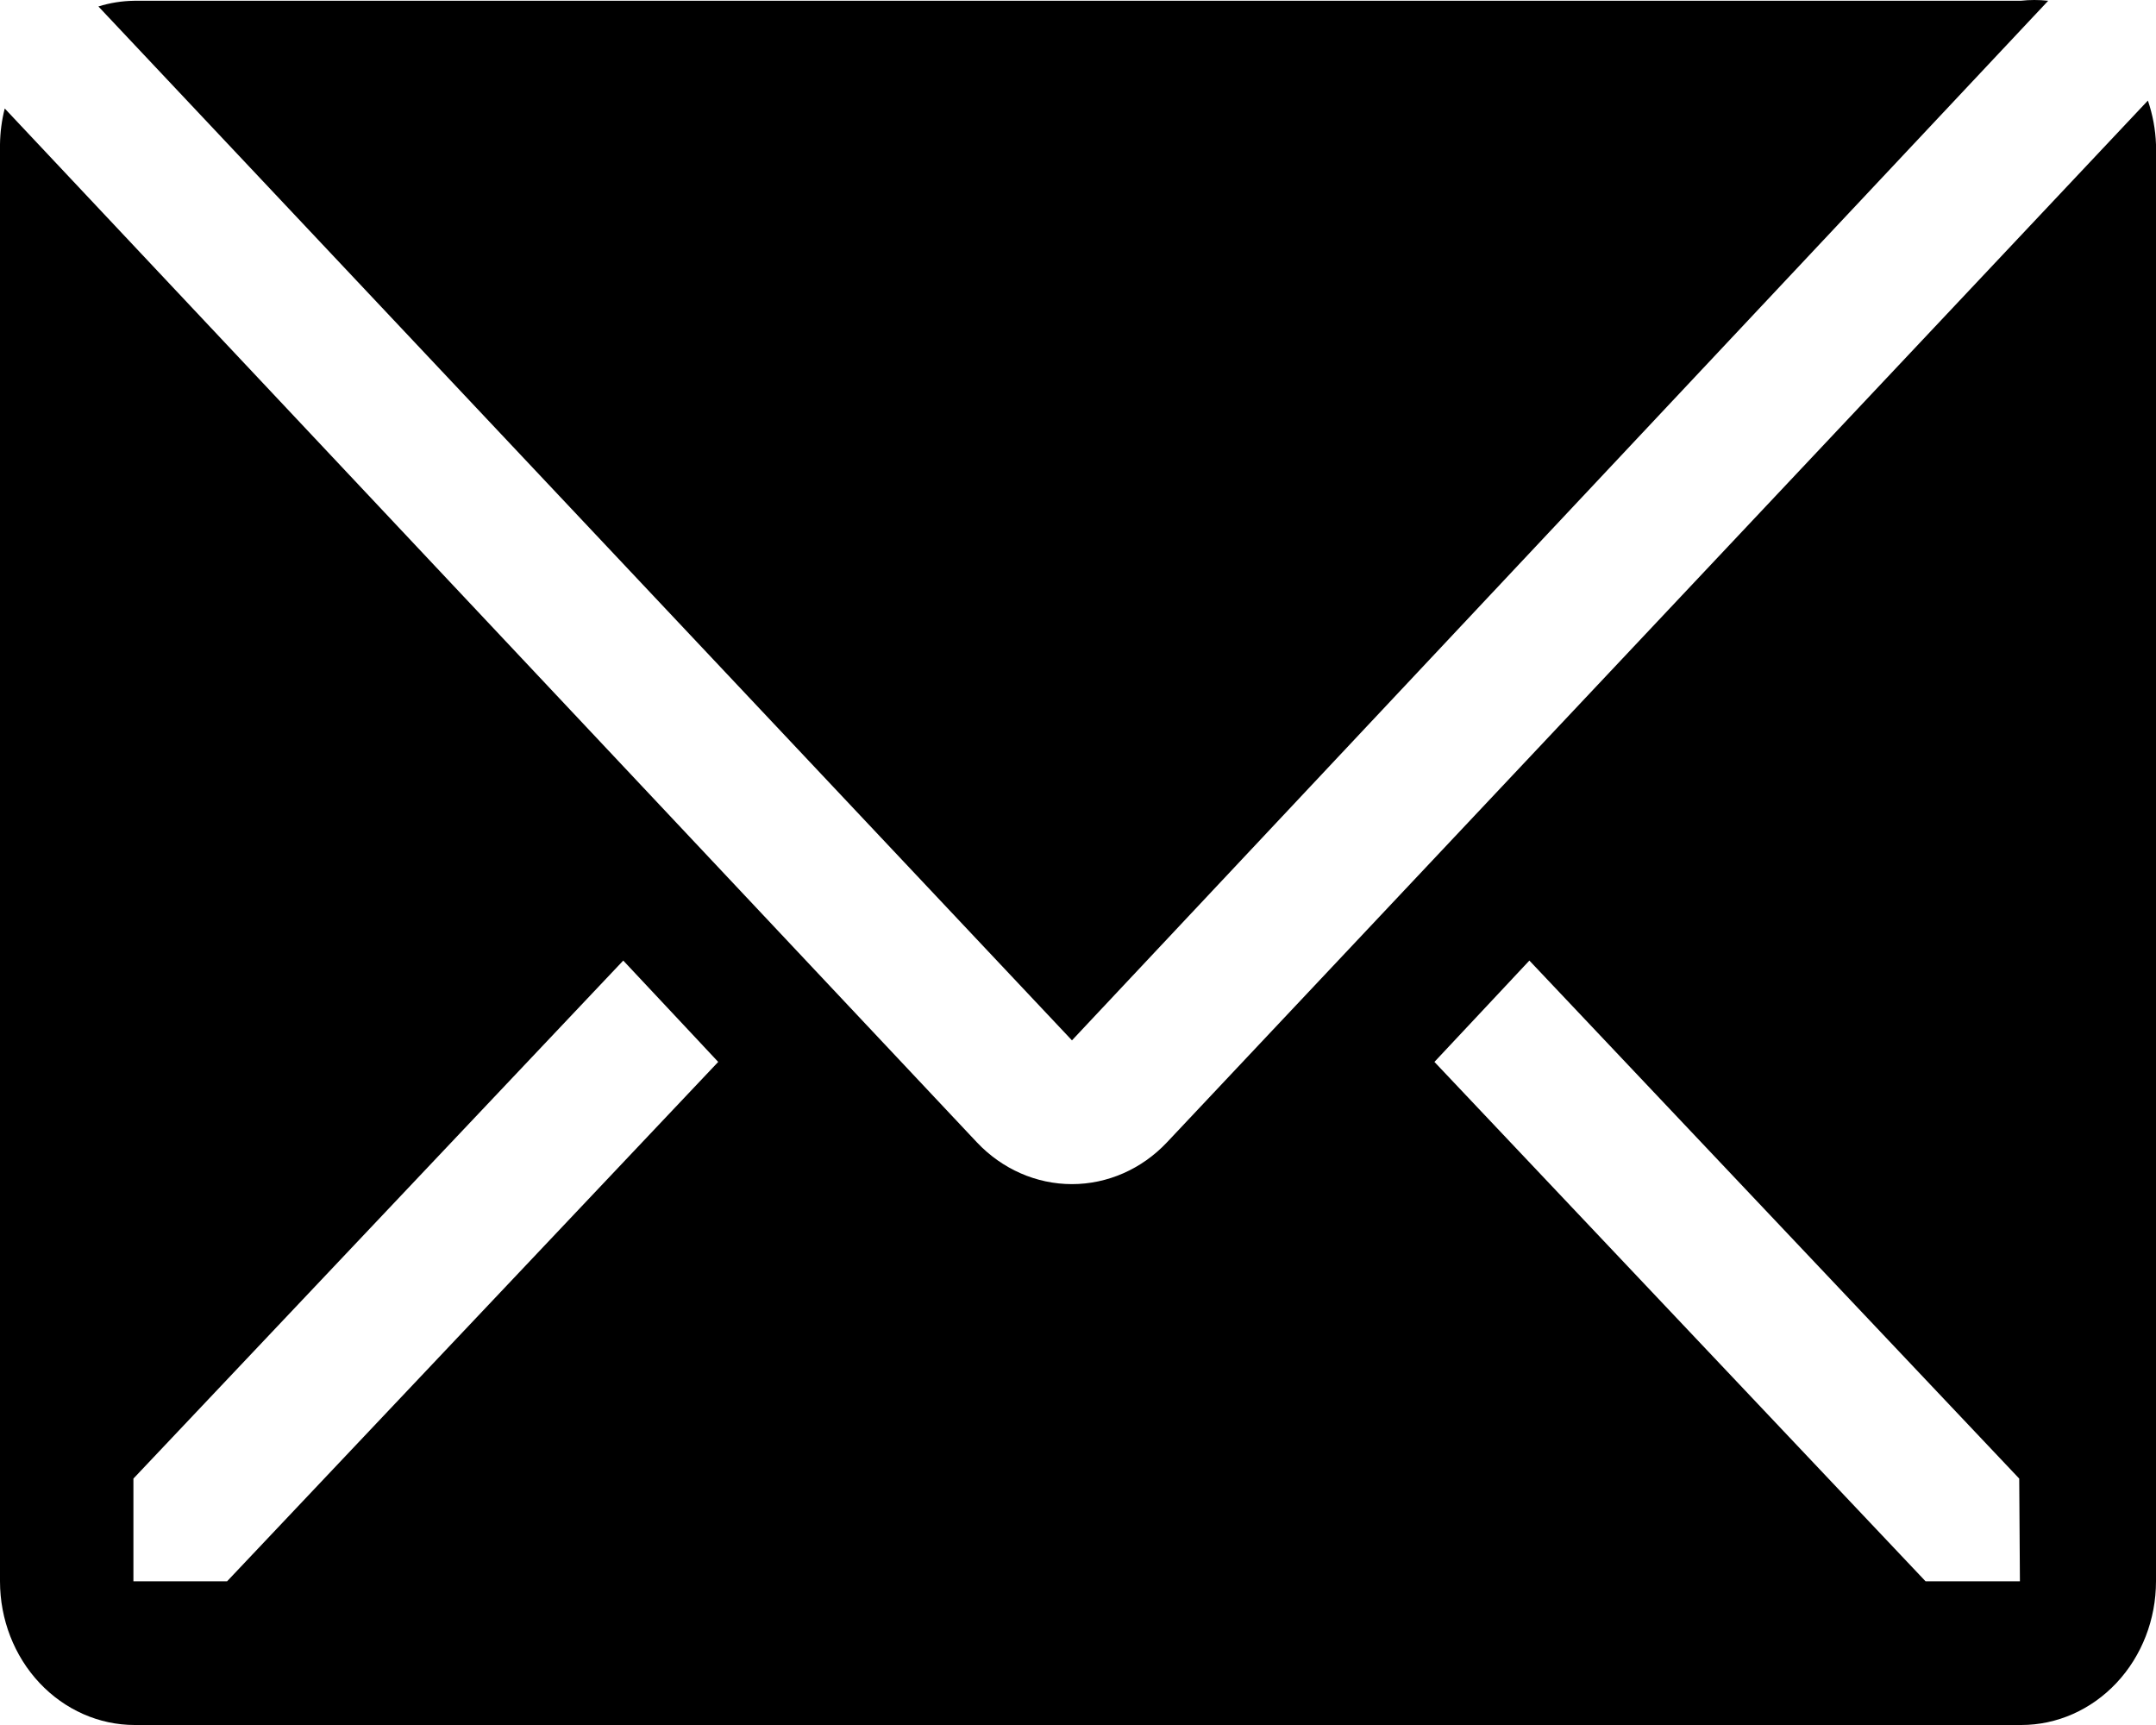 <svg width="25" height="20" viewBox="0 0 25 20" fill="none" xmlns="http://www.w3.org/2000/svg">
<path d="M23.75 0.009C23.643 -0.003 23.536 -0.003 23.43 0.009H1.555C1.414 0.011 1.275 0.033 1.141 0.075L12.43 12.062L23.75 0.009Z" fill="black"/>
<path d="M24.906 1.166L13.531 13.245C13.239 13.555 12.842 13.729 12.43 13.729C12.017 13.729 11.621 13.555 11.328 13.245L0.055 1.258C0.02 1.394 0.002 1.534 0 1.675V18.334C0 18.776 0.165 19.2 0.458 19.512C0.751 19.824 1.148 20 1.562 20H23.438C23.852 20 24.249 19.824 24.542 19.512C24.835 19.2 25 18.776 25 18.334V1.675C24.994 1.501 24.962 1.33 24.906 1.166ZM2.633 18.334H1.547V17.143L7.227 11.137L8.328 12.312L2.633 18.334ZM23.422 18.334H22.328L16.633 12.312L17.734 11.137L23.414 17.143L23.422 18.334Z" fill="black"/>
</svg>
